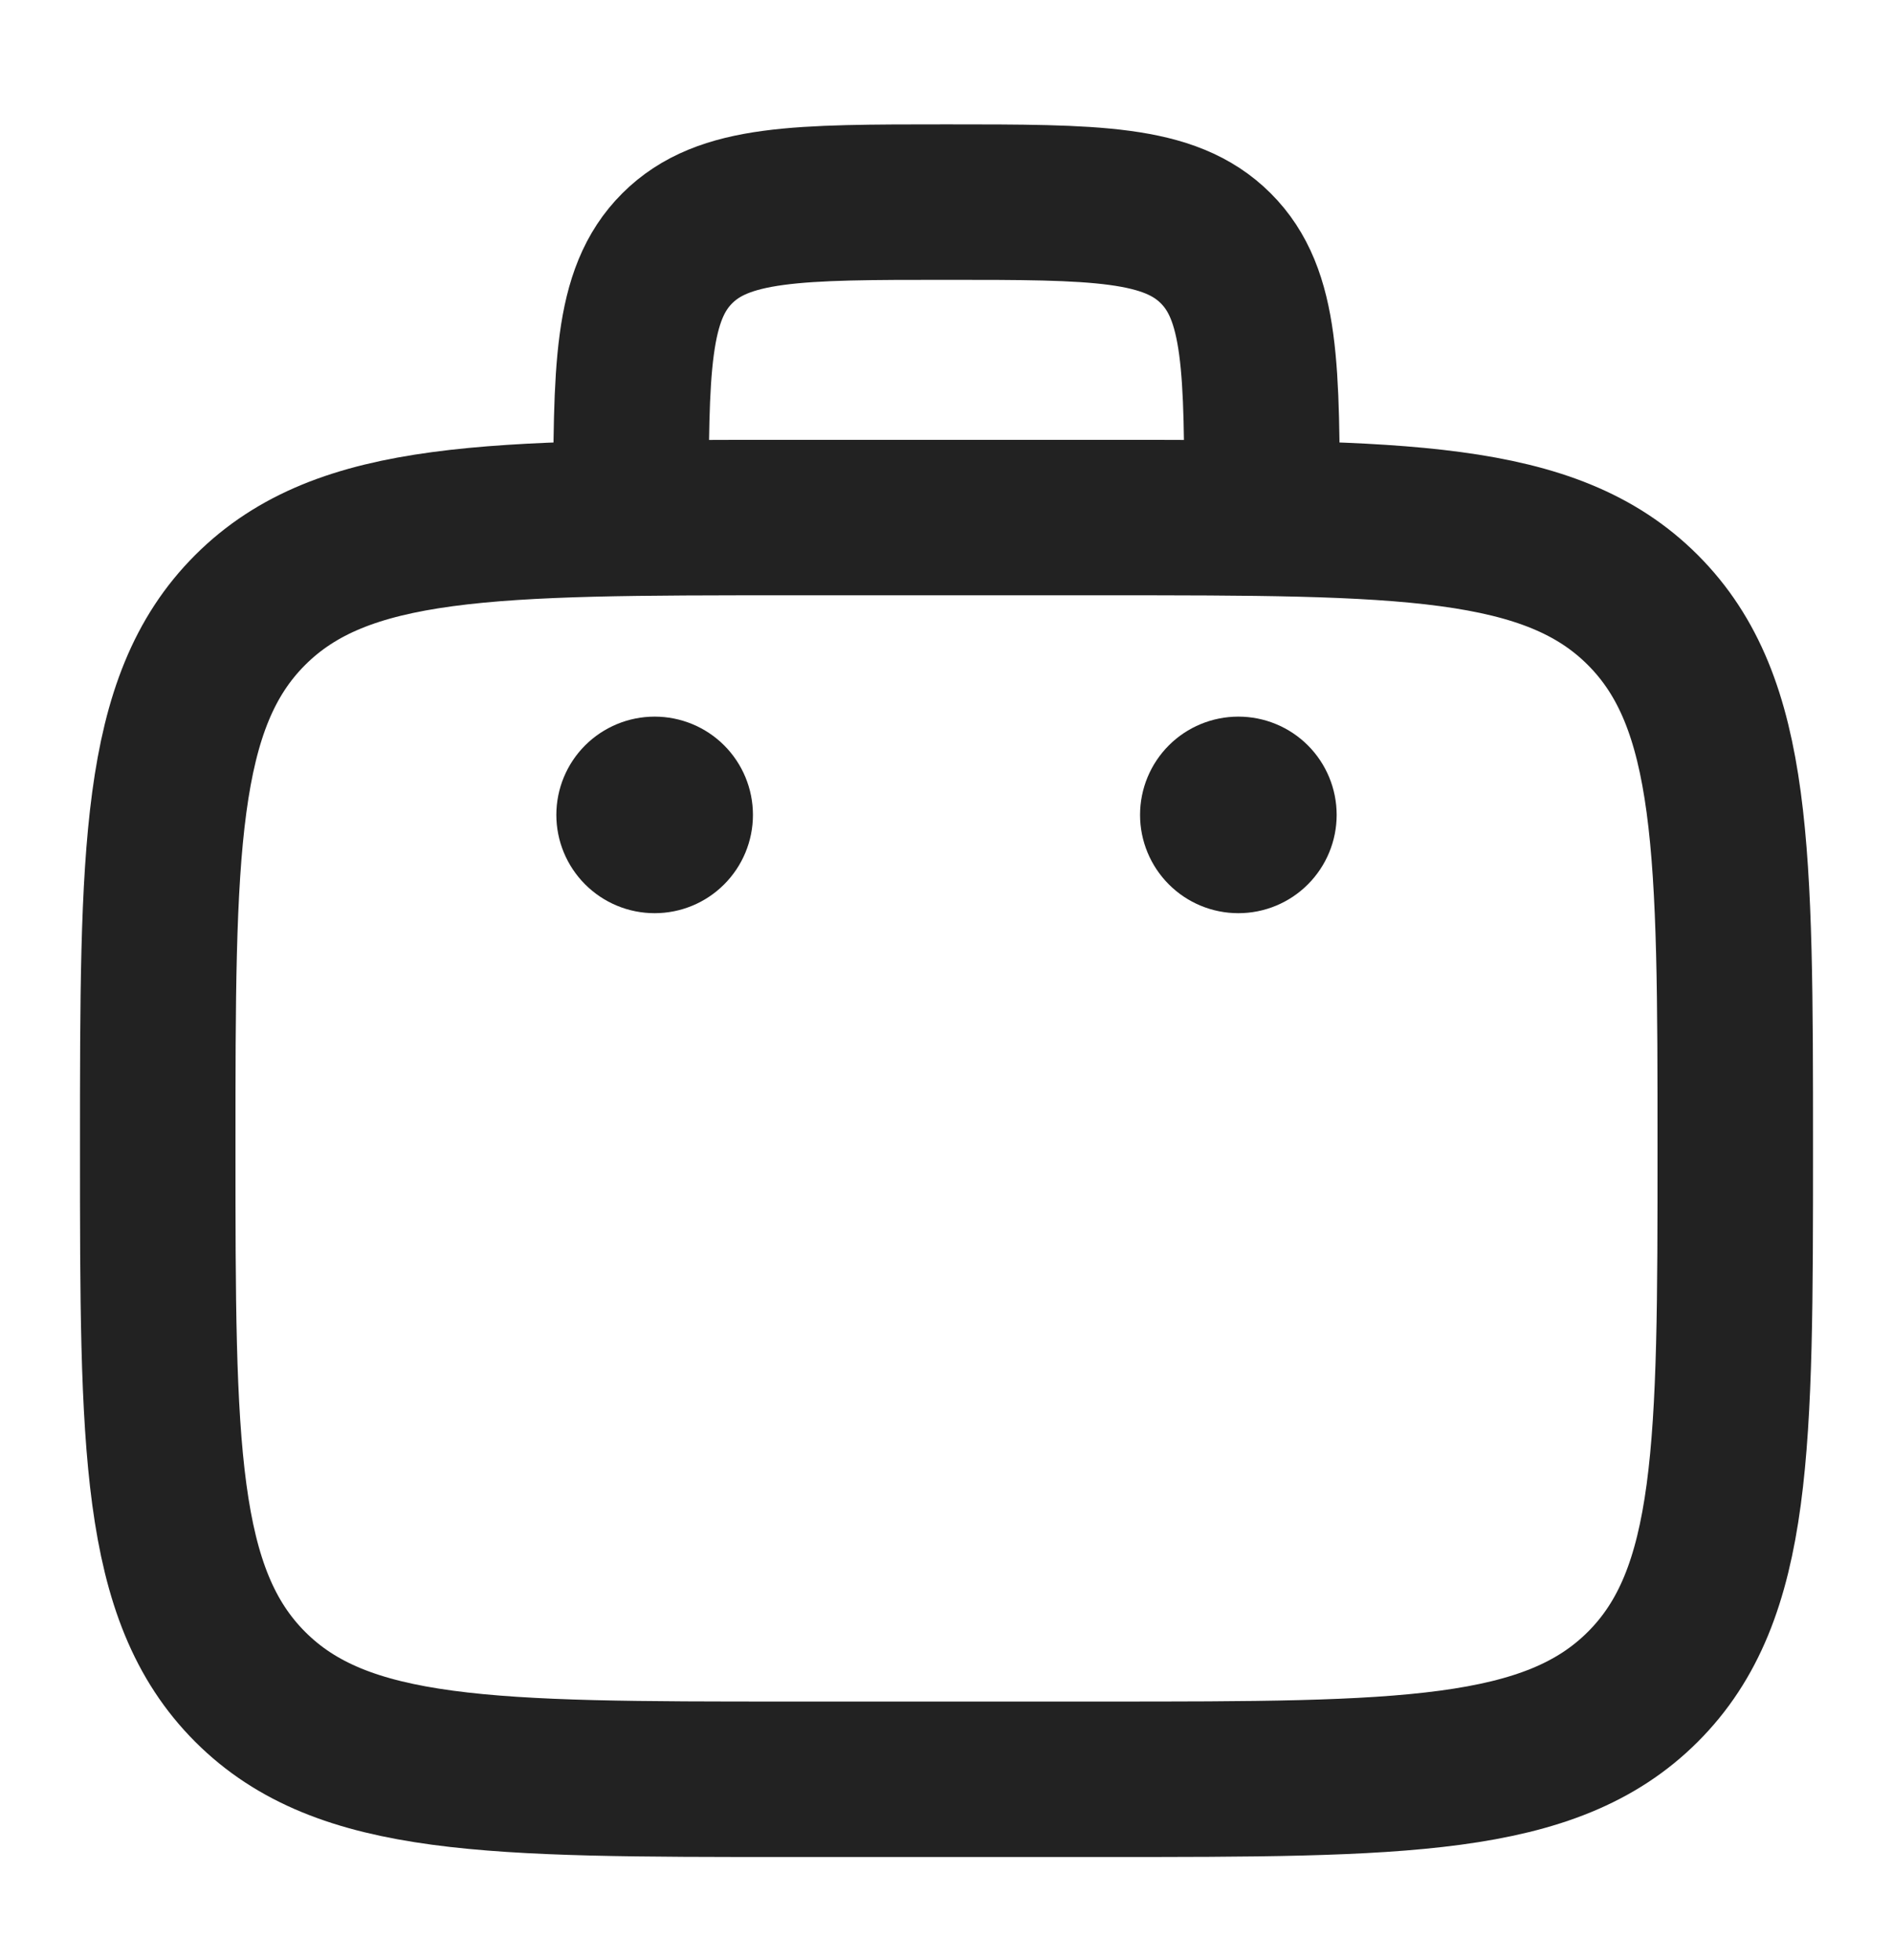 <svg width="28" height="29" viewBox="0 0 28 29" fill="none" xmlns="http://www.w3.org/2000/svg">
<path d="M18.667 7.657C18.667 5.456 18.667 4.357 17.983 3.674C17.299 2.99 16.2 2.99 14 2.99C11.8 2.99 10.701 2.99 10.017 3.674C9.333 4.357 9.333 5.456 9.333 7.657M2.333 16.99C2.333 12.591 2.333 10.39 3.701 9.024C5.068 7.658 7.267 7.657 11.667 7.657H16.333C20.733 7.657 22.933 7.657 24.299 9.024C25.666 10.391 25.667 12.591 25.667 16.99C25.667 21.39 25.667 23.59 24.299 24.956C22.932 26.322 20.733 26.323 16.333 26.323H11.667C7.267 26.323 5.067 26.323 3.701 24.956C2.335 23.589 2.333 21.39 2.333 16.99Z" stroke="#222222" stroke-width="2.3"/>
<path d="M19.771 12.056C19.771 12.441 19.618 12.811 19.345 13.084C19.073 13.357 18.703 13.51 18.317 13.51C17.931 13.51 17.561 13.357 17.289 13.084C17.016 12.811 16.863 12.441 16.863 12.056C16.863 11.67 17.016 11.3 17.289 11.027C17.561 10.755 17.931 10.602 18.317 10.602C18.703 10.602 19.073 10.755 19.345 11.027C19.618 11.3 19.771 11.67 19.771 12.056ZM11.137 12.056C11.137 12.441 10.984 12.811 10.711 13.084C10.439 13.357 10.069 13.51 9.683 13.51C9.297 13.51 8.928 13.357 8.655 13.084C8.382 12.811 8.229 12.441 8.229 12.056C8.229 11.67 8.382 11.3 8.655 11.027C8.928 10.755 9.297 10.602 9.683 10.602C10.069 10.602 10.439 10.755 10.711 11.027C10.984 11.3 11.137 11.67 11.137 12.056Z" fill="#222222"/>
</svg>
